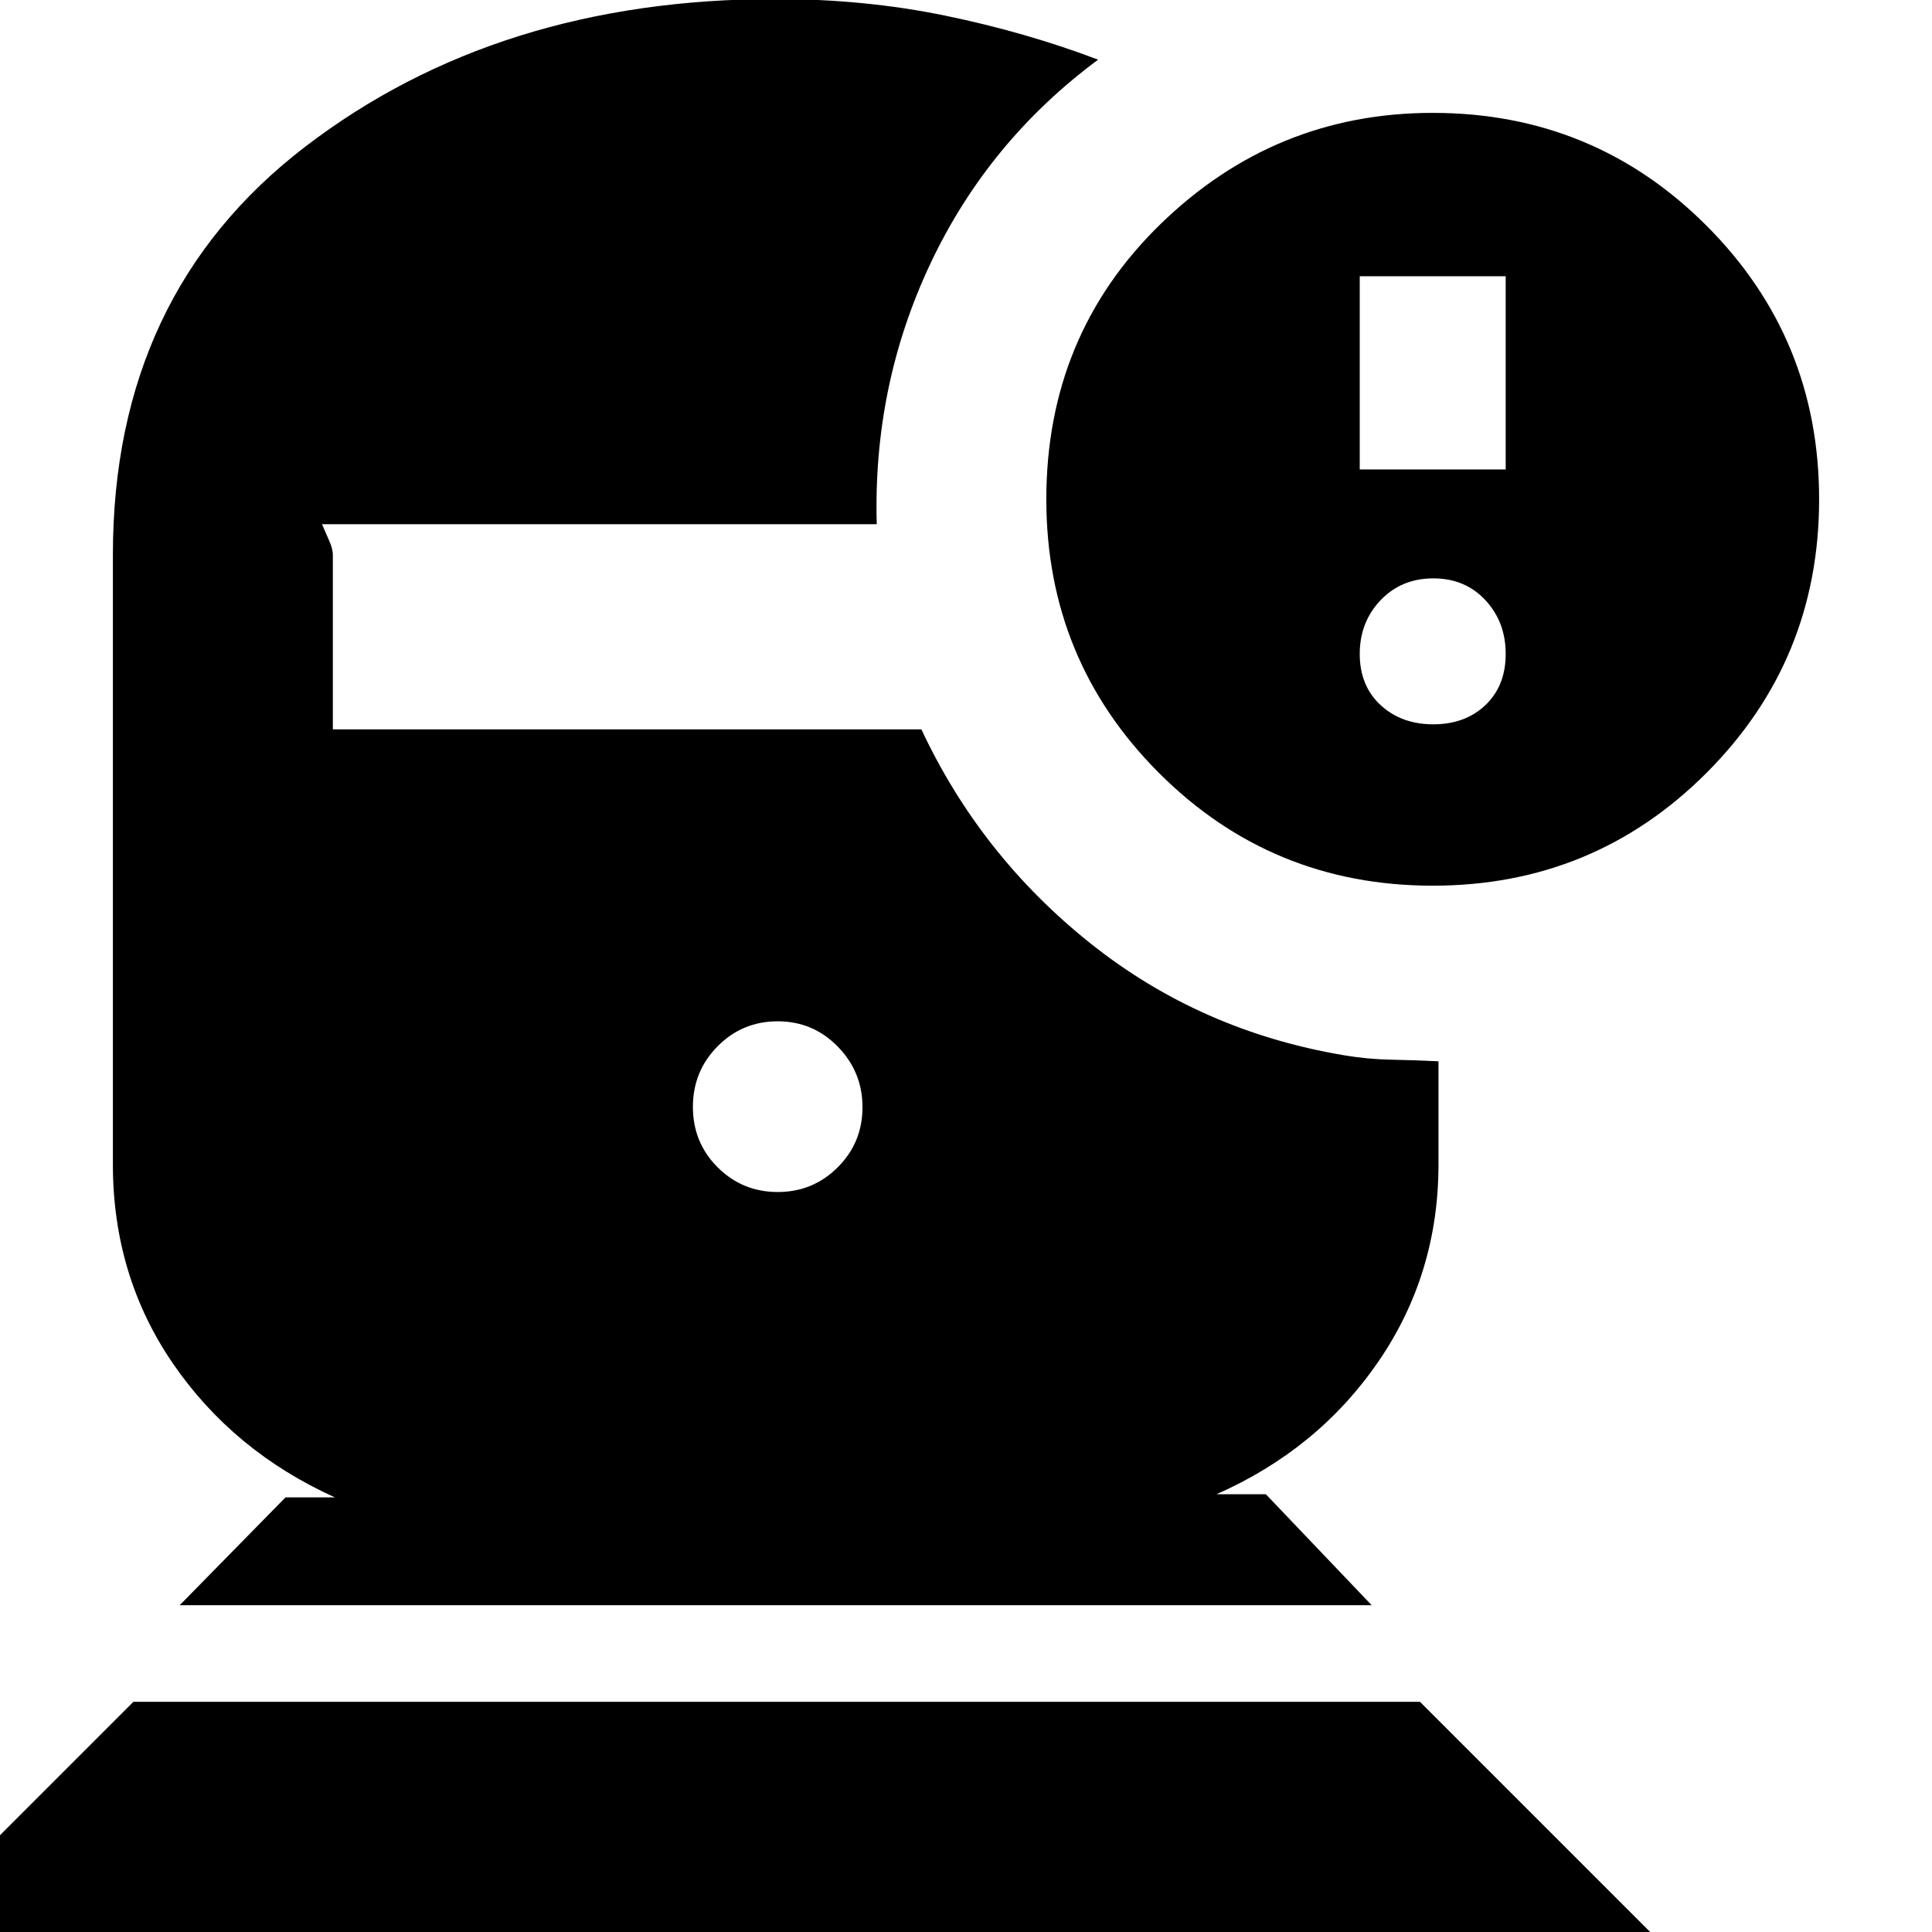 <svg xmlns="http://www.w3.org/2000/svg" height="20" viewBox="0 -960 960 960" width="20"><path d="M-49.61 1.52 66.3-114.39h639.27L821.48 1.52H-49.61ZM386.44-367.7q17.56 0 29.84-12.29 12.29-12.29 12.29-29.84 0-17.56-12.3-30.13-12.29-12.56-29.84-12.56-17.56 0-29.84 12.4-12.29 12.41-12.29 30.14 0 17.72 12.29 30 12.29 12.28 29.85 12.28Zm325.47-152.21q-80 0-136-56t-56-136q0-81.57 56.79-136.79 56.78-55.21 135.21-55.21 80 0 136 56t56 136q0 80-56 136t-136 56Zm-36.26-206.83h72.52v-96h-72.52v96Zm36.55 126.65q15.84 0 25.91-9.56 10.06-9.57 10.06-25.42 0-15.84-10.06-26.69-10.07-10.85-25.91-10.85-15.85 0-26.2 10.85t-10.35 26.69q0 15.85 10.35 25.42 10.35 9.56 26.2 9.56ZM89.3-162.39l52.57-53.57h24.52q-50.43-22.82-80.37-66.39-29.93-43.56-29.93-99.13v-302.78q0-129.69 95.71-202.95 95.71-73.27 233.63-73.27 44.26 0 84.39 8.28 40.14 8.29 75.83 21.85-54.52 40.39-83.24 101.13-28.71 60.74-26.76 129.7H160q1.8 4.2 3.59 8.24 1.8 4.04 1.8 7.02v86.69h292.44q29.43 62.83 84.06 106.37 54.63 43.55 125.89 55.55 11.85 2 23.7 2.21 11.84.22 23.3.79v51.17q0 54.57-29.93 98.13-29.94 43.57-80.37 65.83H629l52.57 55.13H89.3Z"/></svg>